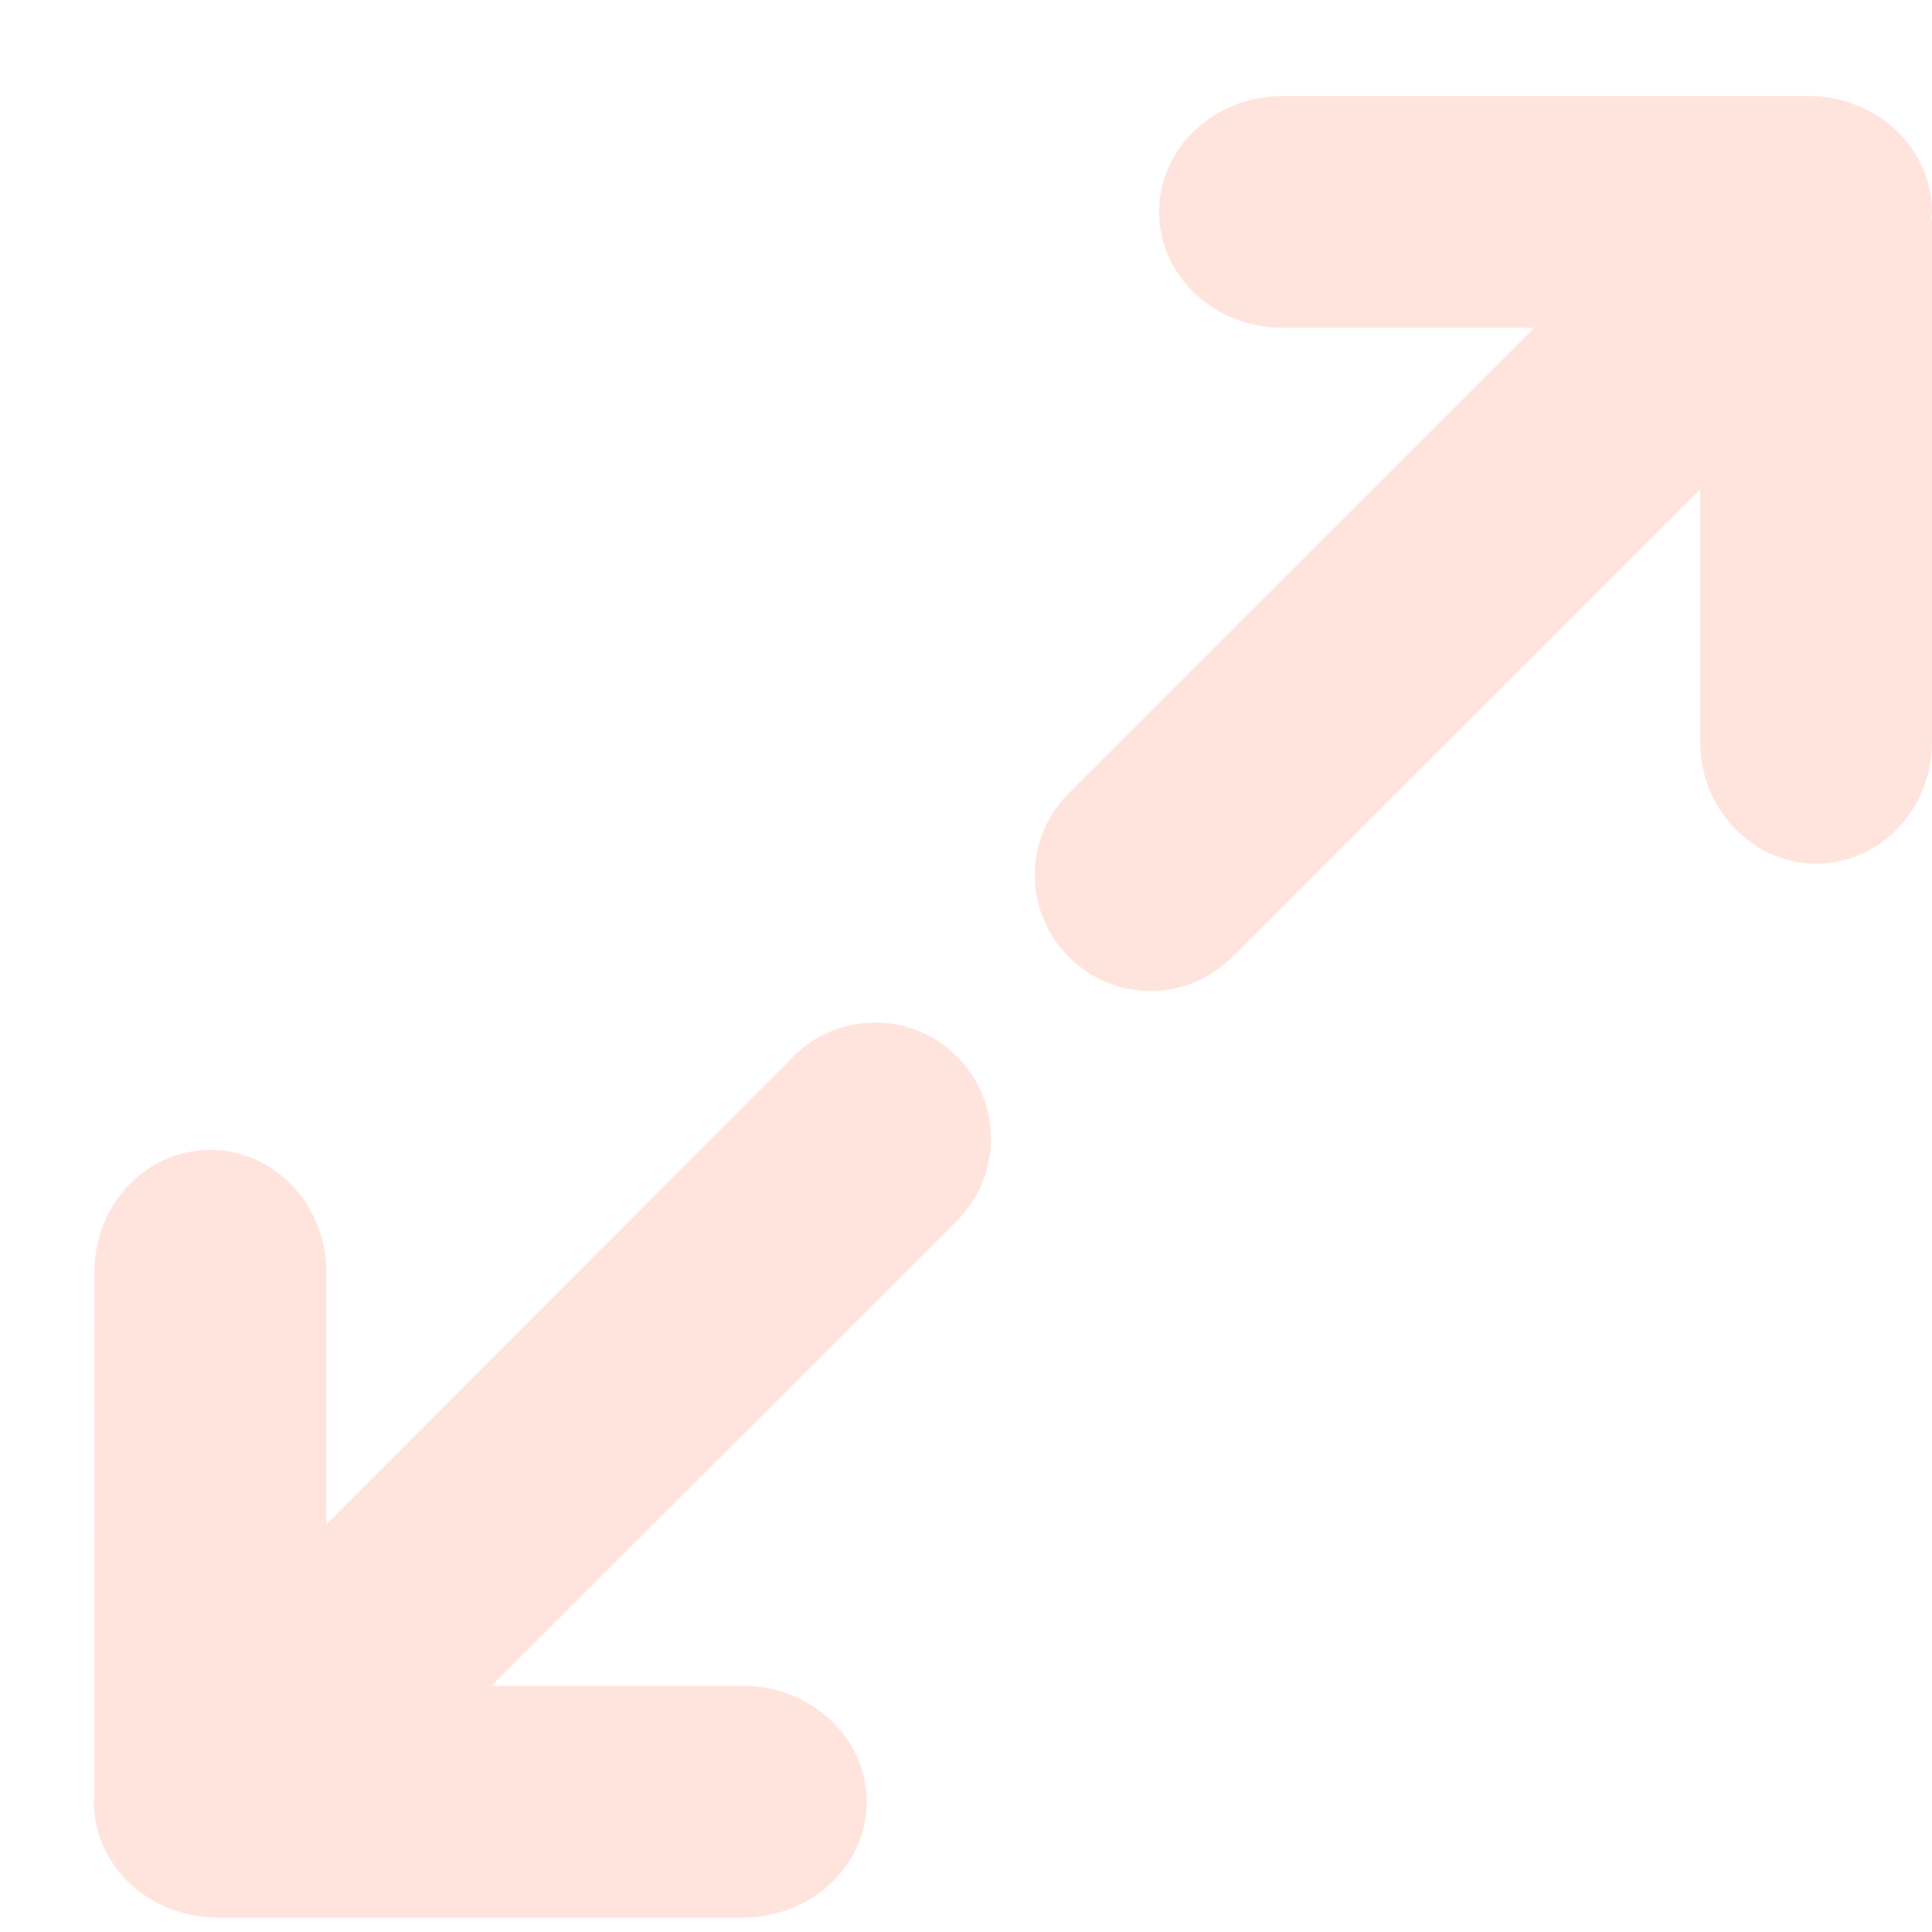 <svg width="17" height="17" viewBox="0 0 17 17" fill="none" xmlns="http://www.w3.org/2000/svg">
<path d="M6.981 9.297L2.871 13.414V11.192C2.871 10.598 2.412 10.119 1.85 10.118C1.287 10.118 0.831 10.598 0.831 11.192L0.83 15.752C0.83 15.772 0.835 15.793 0.831 15.812C0.829 15.826 0.827 15.838 0.825 15.854C0.827 16.418 1.312 16.873 1.914 16.873H6.538C7.139 16.873 7.626 16.417 7.626 15.854C7.626 15.292 7.139 14.835 6.538 14.834H4.326L8.422 10.74C8.818 10.342 8.818 9.695 8.422 9.297C8.023 8.898 7.378 8.898 6.979 9.297" fill="#FFE3DD"/>
<path d="M10.843 8.422L14.96 4.305V6.528C14.96 7.119 15.42 7.598 15.98 7.6C16.545 7.6 17 7.119 17 6.528V1.966C17 1.946 16.996 1.925 16.994 1.907C16.996 1.893 16.998 1.879 17 1.865C16.998 1.3 16.513 0.845 15.911 0.845H11.287C10.685 0.845 10.199 1.3 10.199 1.865C10.199 2.426 10.685 2.884 11.287 2.885H13.5L9.404 6.98C9.006 7.377 9.006 8.022 9.404 8.419C9.802 8.82 10.446 8.82 10.844 8.419" fill="#FFE3DD"/>
</svg>
